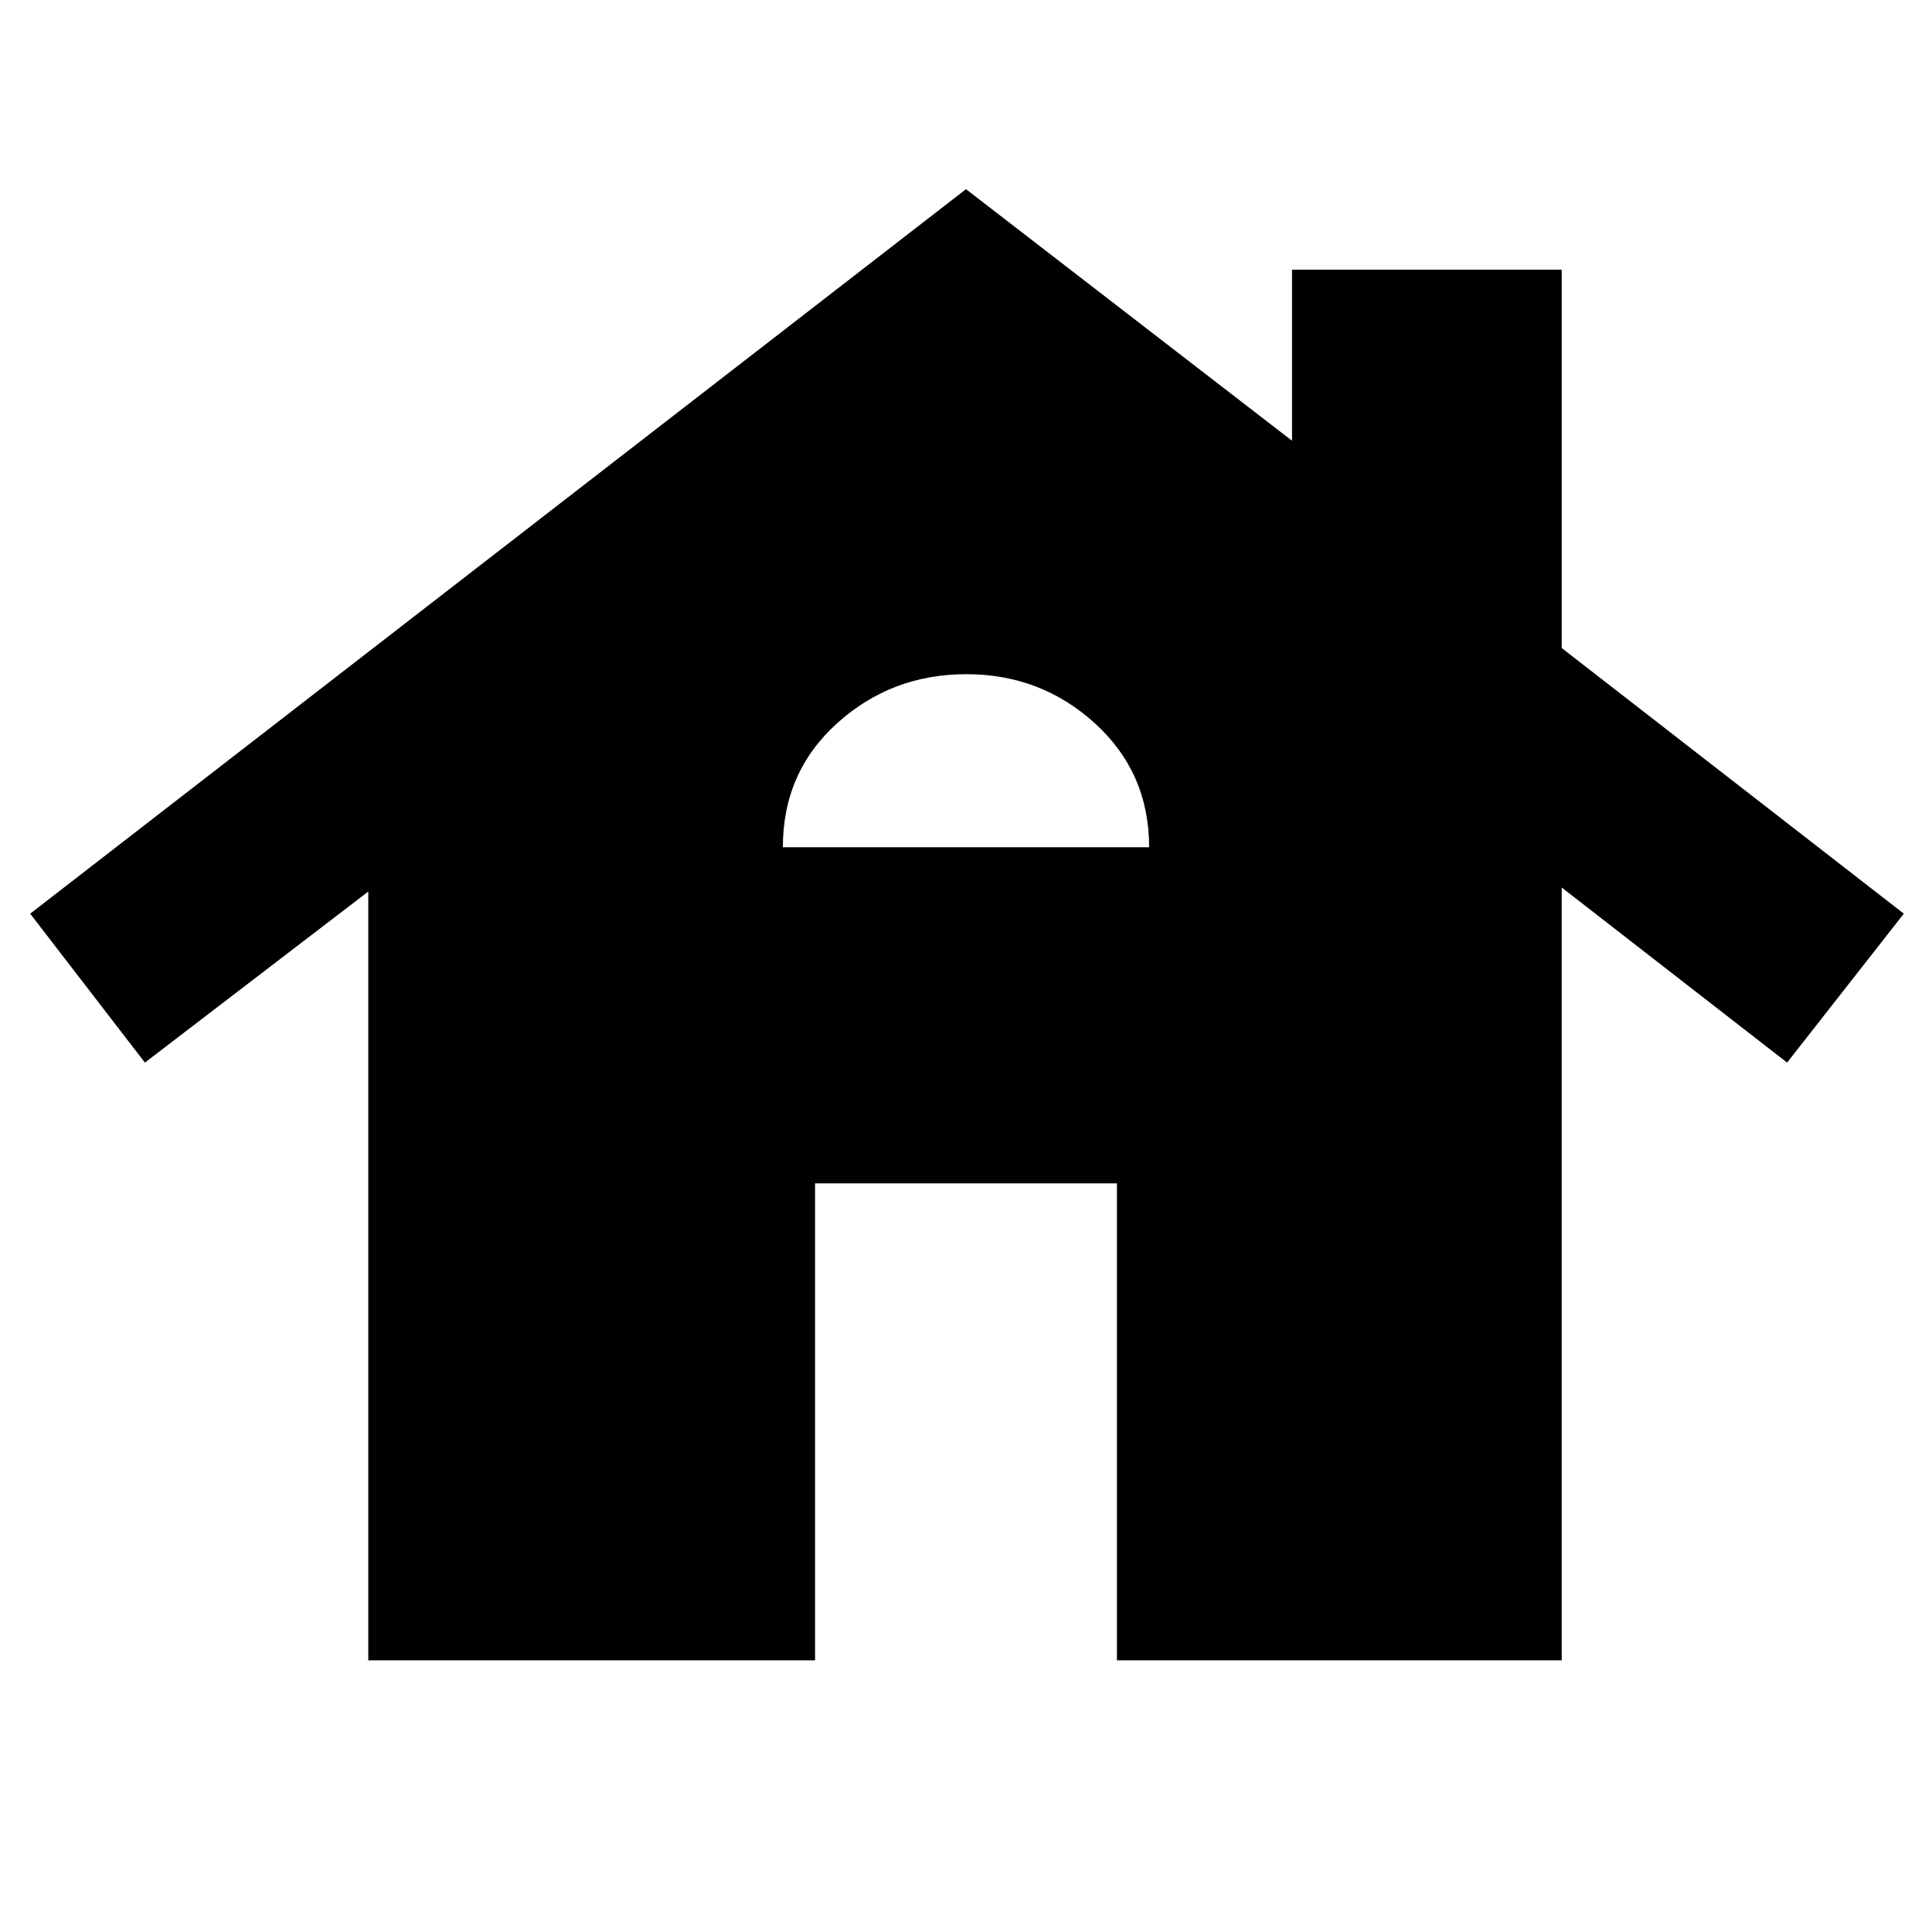 <svg xmlns="http://www.w3.org/2000/svg" width="48" height="48" viewBox="0 -960 960 960"><path d="M183-135v-382L72-432l-57-74 465-360 162 125v-85h134v188l170 132-58 74-112-87v384H555v-237H405v237H183Zm206-404h182q0-37-26.86-61.5-26.85-24.5-64-24.5Q443-625 416-600.66T389-539Z"/></svg>